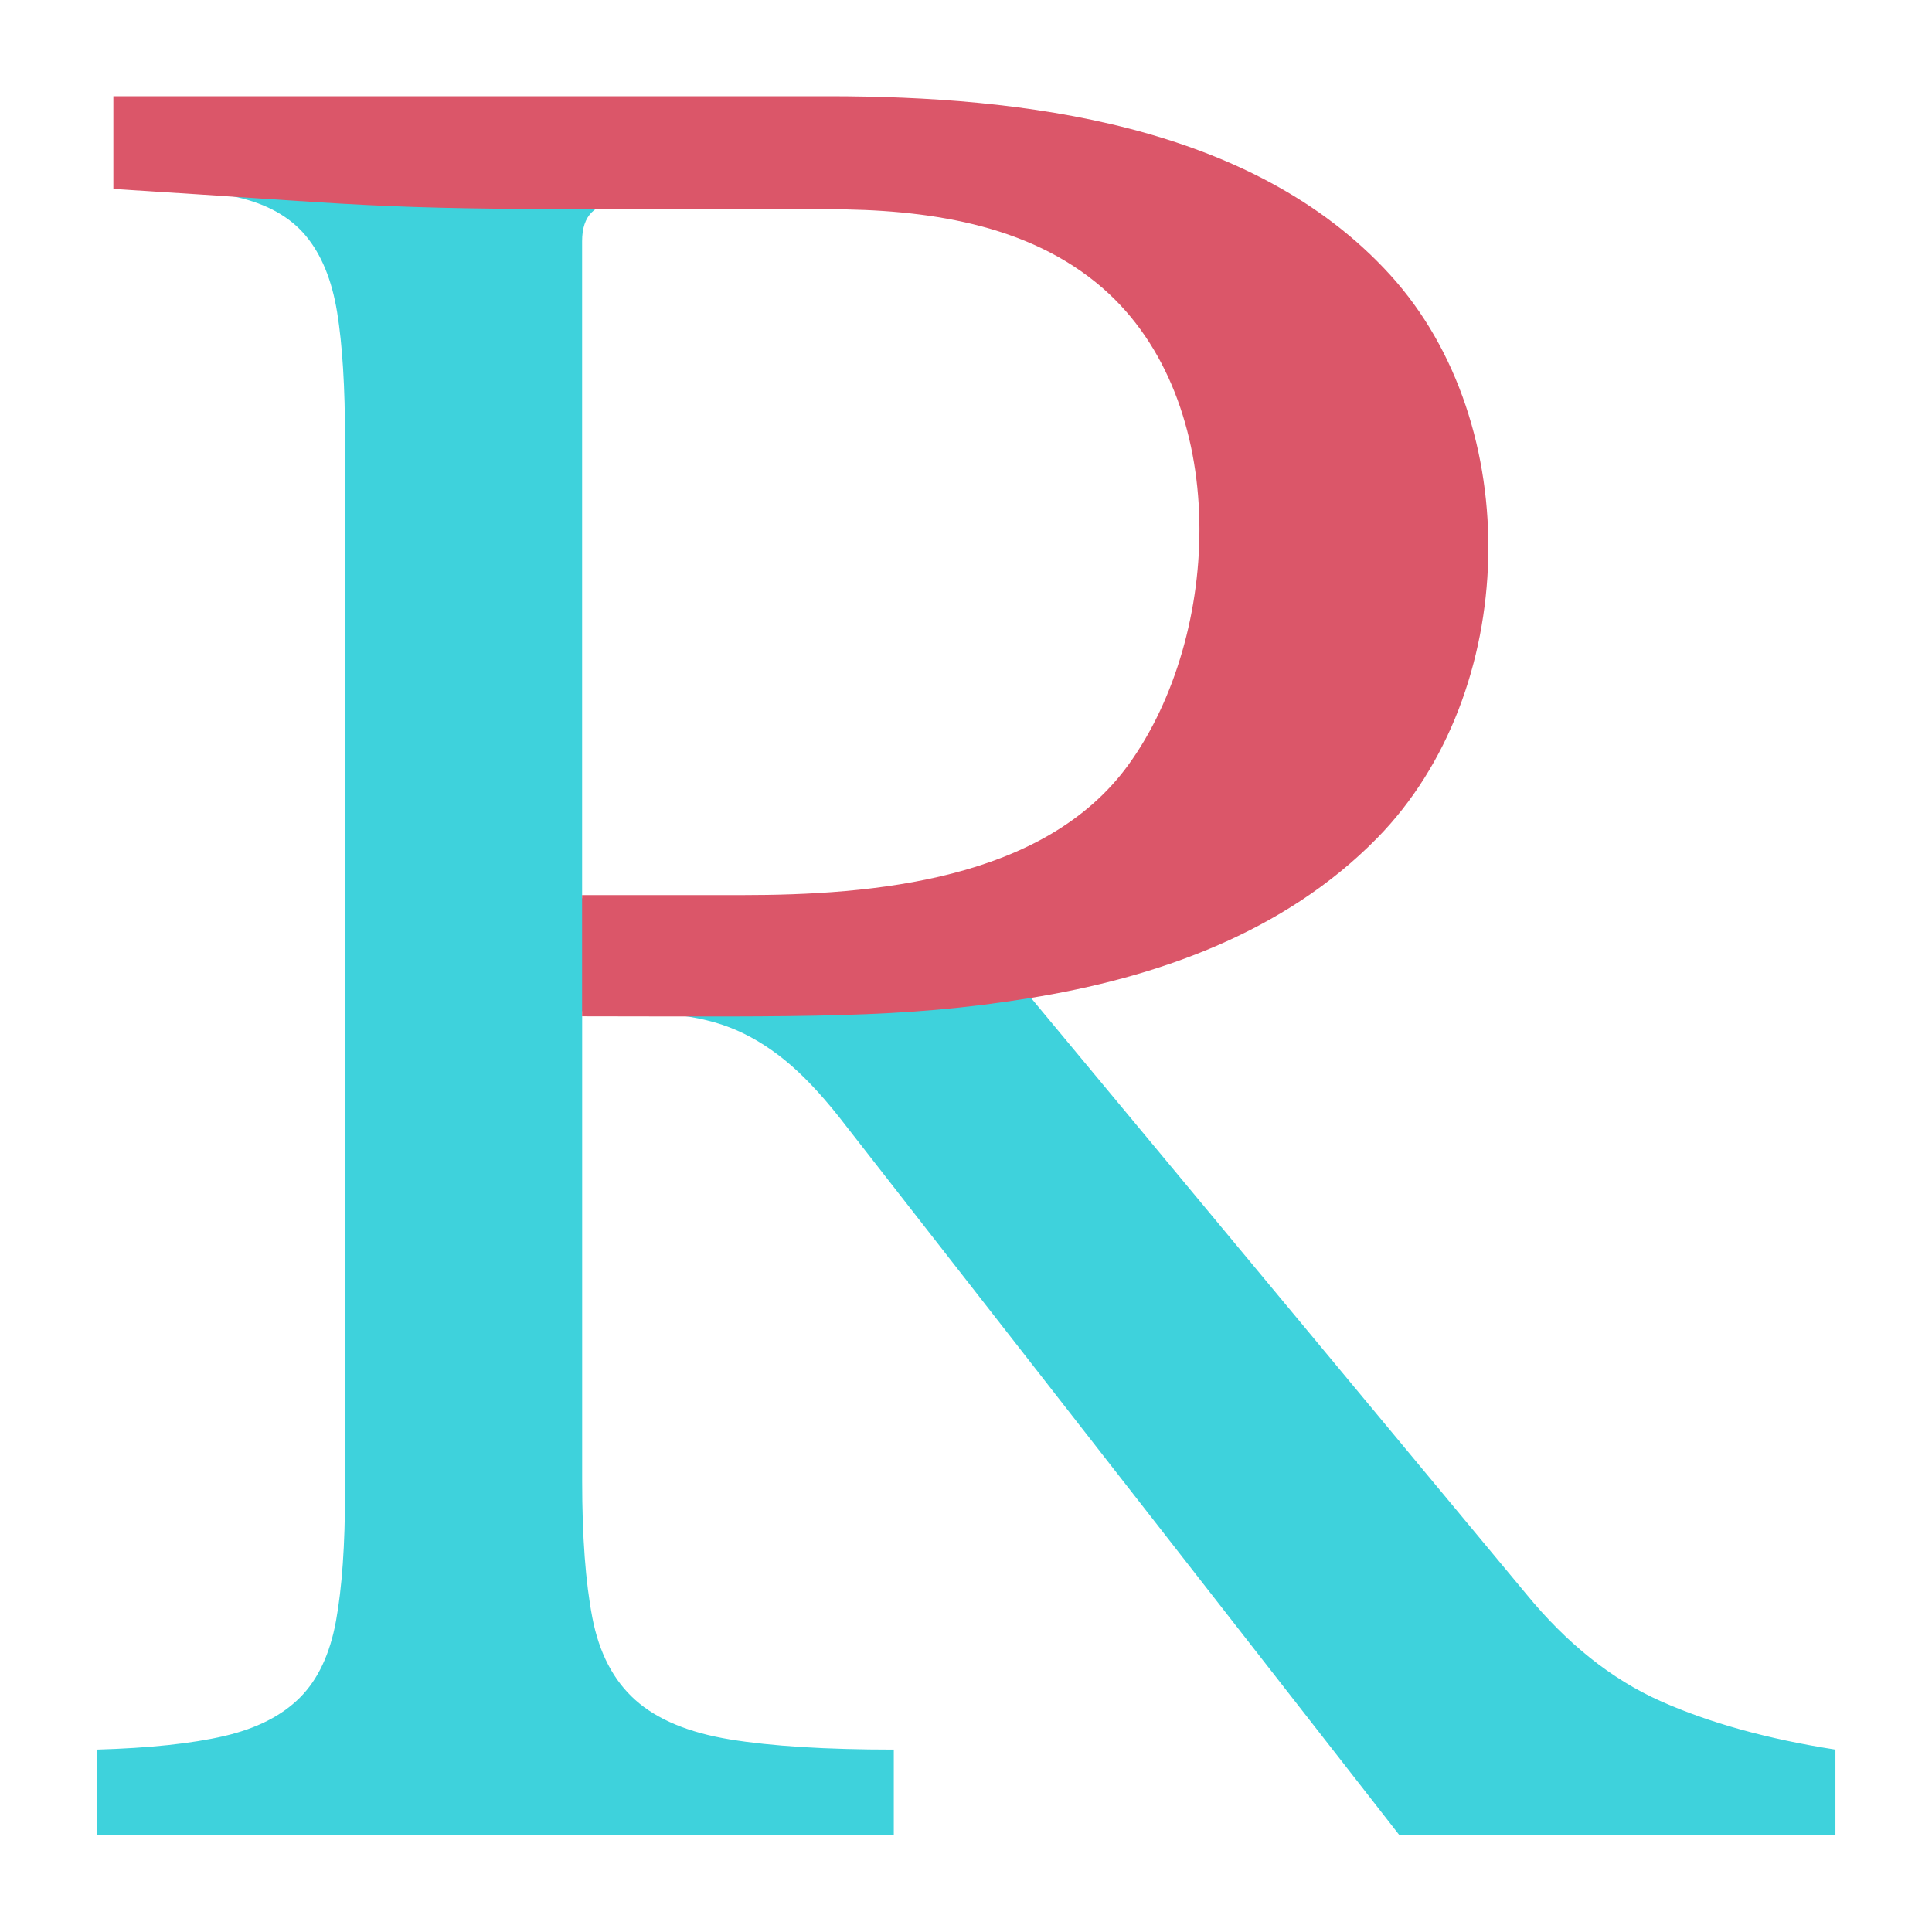 <?xml version="1.0" encoding="UTF-8"?>
<svg clip-rule="evenodd" fill-rule="evenodd" stroke-linejoin="round" stroke-miterlimit="2" version="1.1" viewBox="0 0 500 500" xml:space="preserve" xmlns="http://www.w3.org/2000/svg" xmlns:cc="http://creativecommons.org/ns#" xmlns:dc="http://purl.org/dc/elements/1.1/" xmlns:rdf="http://www.w3.org/1999/02/22-rdf-syntax-ns#">
    <path d="m383.25 137.79c0 31.169-9.351 57.078-28.052 77.727-18.701 20.65-48.507 34.481-89.416 41.494l129.16 155.46c10.52 12.857 22.11 22.11 34.773 27.759 12.662 5.65 27.76 9.838 45.292 12.565v22.208h-112.79l-143.18-183.51c-5.065-6.624-9.838-11.884-14.318-15.78-4.481-3.896-9.156-6.915-14.026-9.058s-10.52-3.507-16.948-4.091c-6.429-0.584-14.124-0.877-23.085-0.877v121.56c0 14.415 0.877 26.201 2.63 35.357s5.455 16.266 11.104 21.331 13.831 8.474 24.546 10.227c10.714 1.754 24.837 2.63 42.37 2.63v22.208h-206.3v-22.208c13.636-0.389 24.643-1.558 33.019-3.506 8.377-1.948 14.903-5.26 19.578-9.935 4.676-4.676 7.793-11.299 9.351-19.87 1.558-8.572 2.338-19.676 2.338-33.312v-272.34c0-13.636-0.682-24.643-2.046-33.019-1.363-8.377-4.091-15-8.182-19.87-4.09-4.871-10.032-8.182-17.824-9.936-7.792-1.753-17.922-3.019-30.39-3.798v-22.208h183.51c53.766 0 95.357 9.935 124.77 29.805 29.416 19.87 44.124 47.533 44.124 82.987zm-232.6 94.676h41.494c38.961 0 73.597-7.111 92.493-21.332 18.896-14.22 28.344-37.694 28.344-70.422 0-31.558-7.5-54.156-22.5-67.792s-44.181-20.454-76.129-20.454h-53.767c-6.623 0-9.935 3.311-9.935 9.935v170.06z" fill="#3ed2dc" fill-rule="nonzero"/>
    <path d="m160.18 54.154c-65.501 0.011-65.186-1.191-130.84-5.26v-23.993h185.07c49.99 0 109.66 7.086 145.3 46.168 35.364 38.777 33.569 108.19-3.26 145.78-24.255 24.757-57.466 36.237-90.177 41.494-32.984 5.3-57.604 4.738-115.63 4.676v-31.365h41.368c33.676 0 78.293-3.721 100.03-33.732 24.272-33.506 26.855-94.098-6.612-123.31-19.329-16.873-46.258-20.454-71.022-20.455z" fill="#db5669" fill-rule="nonzero"/>
</svg>
